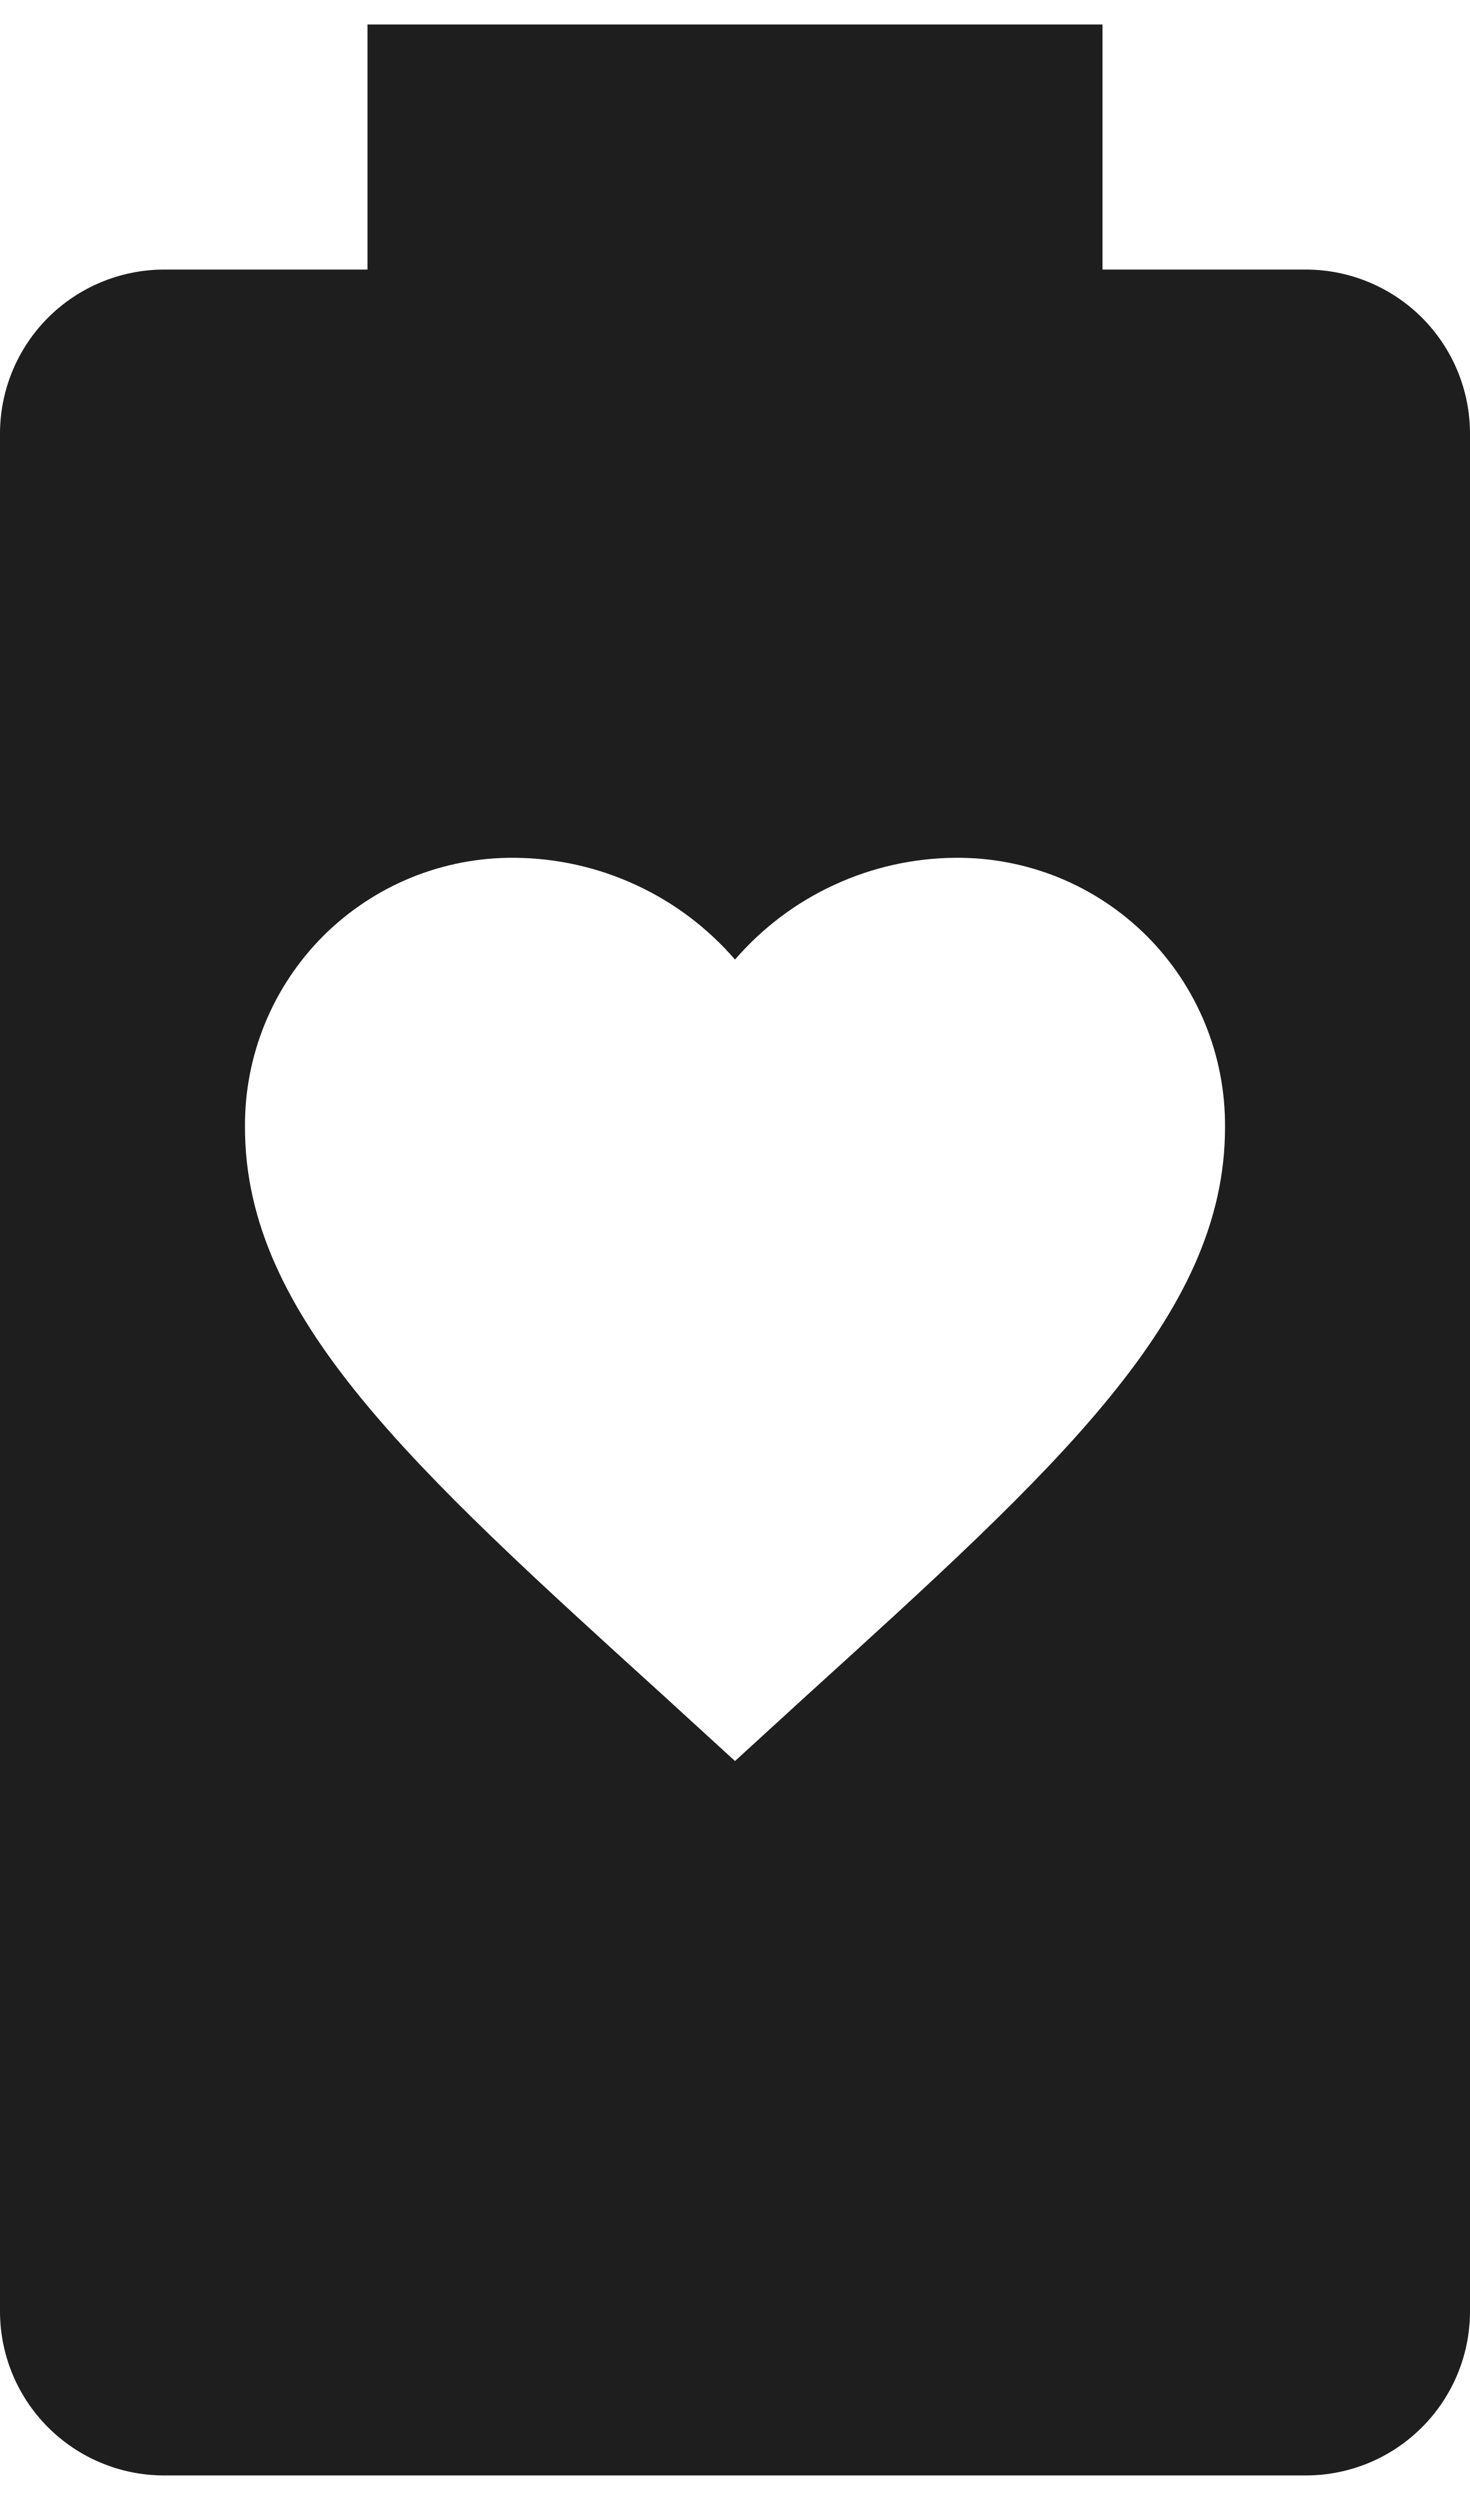 <svg width="20" height="34" viewBox="0 0 20 34" fill="none" xmlns="http://www.w3.org/2000/svg">
<path d="M17.783 3.666H15V0.333H5V3.666H2.217C1.63 3.671 1.069 3.906 0.654 4.32C0.239 4.735 0.004 5.296 0 5.883V31.45C0.004 32.036 0.239 32.597 0.654 33.012C1.069 33.427 1.63 33.662 2.217 33.666H17.783C18.37 33.662 18.931 33.427 19.346 33.012C19.761 32.597 19.996 32.036 20 31.45V5.883C19.996 5.296 19.761 4.735 19.346 4.32C18.931 3.906 18.37 3.671 17.783 3.666ZM10.967 23.066L10 23.95L9.033 23.066C5.6 19.95 3.333 17.9 3.333 15.333C3.329 14.85 3.421 14.371 3.603 13.925C3.786 13.478 4.056 13.072 4.397 12.73C4.739 12.389 5.145 12.119 5.592 11.936C6.038 11.754 6.517 11.662 7 11.666C7.57 11.67 8.132 11.795 8.649 12.034C9.167 12.272 9.627 12.619 10 13.05C10.373 12.619 10.833 12.272 11.351 12.034C11.868 11.795 12.43 11.67 13 11.666C13.483 11.662 13.961 11.754 14.408 11.936C14.855 12.119 15.261 12.389 15.603 12.73C15.944 13.072 16.214 13.478 16.397 13.925C16.579 14.371 16.671 14.85 16.667 15.333C16.667 17.9 14.4 19.95 10.967 23.066Z" fill="#1E1E1E"/>
</svg>
